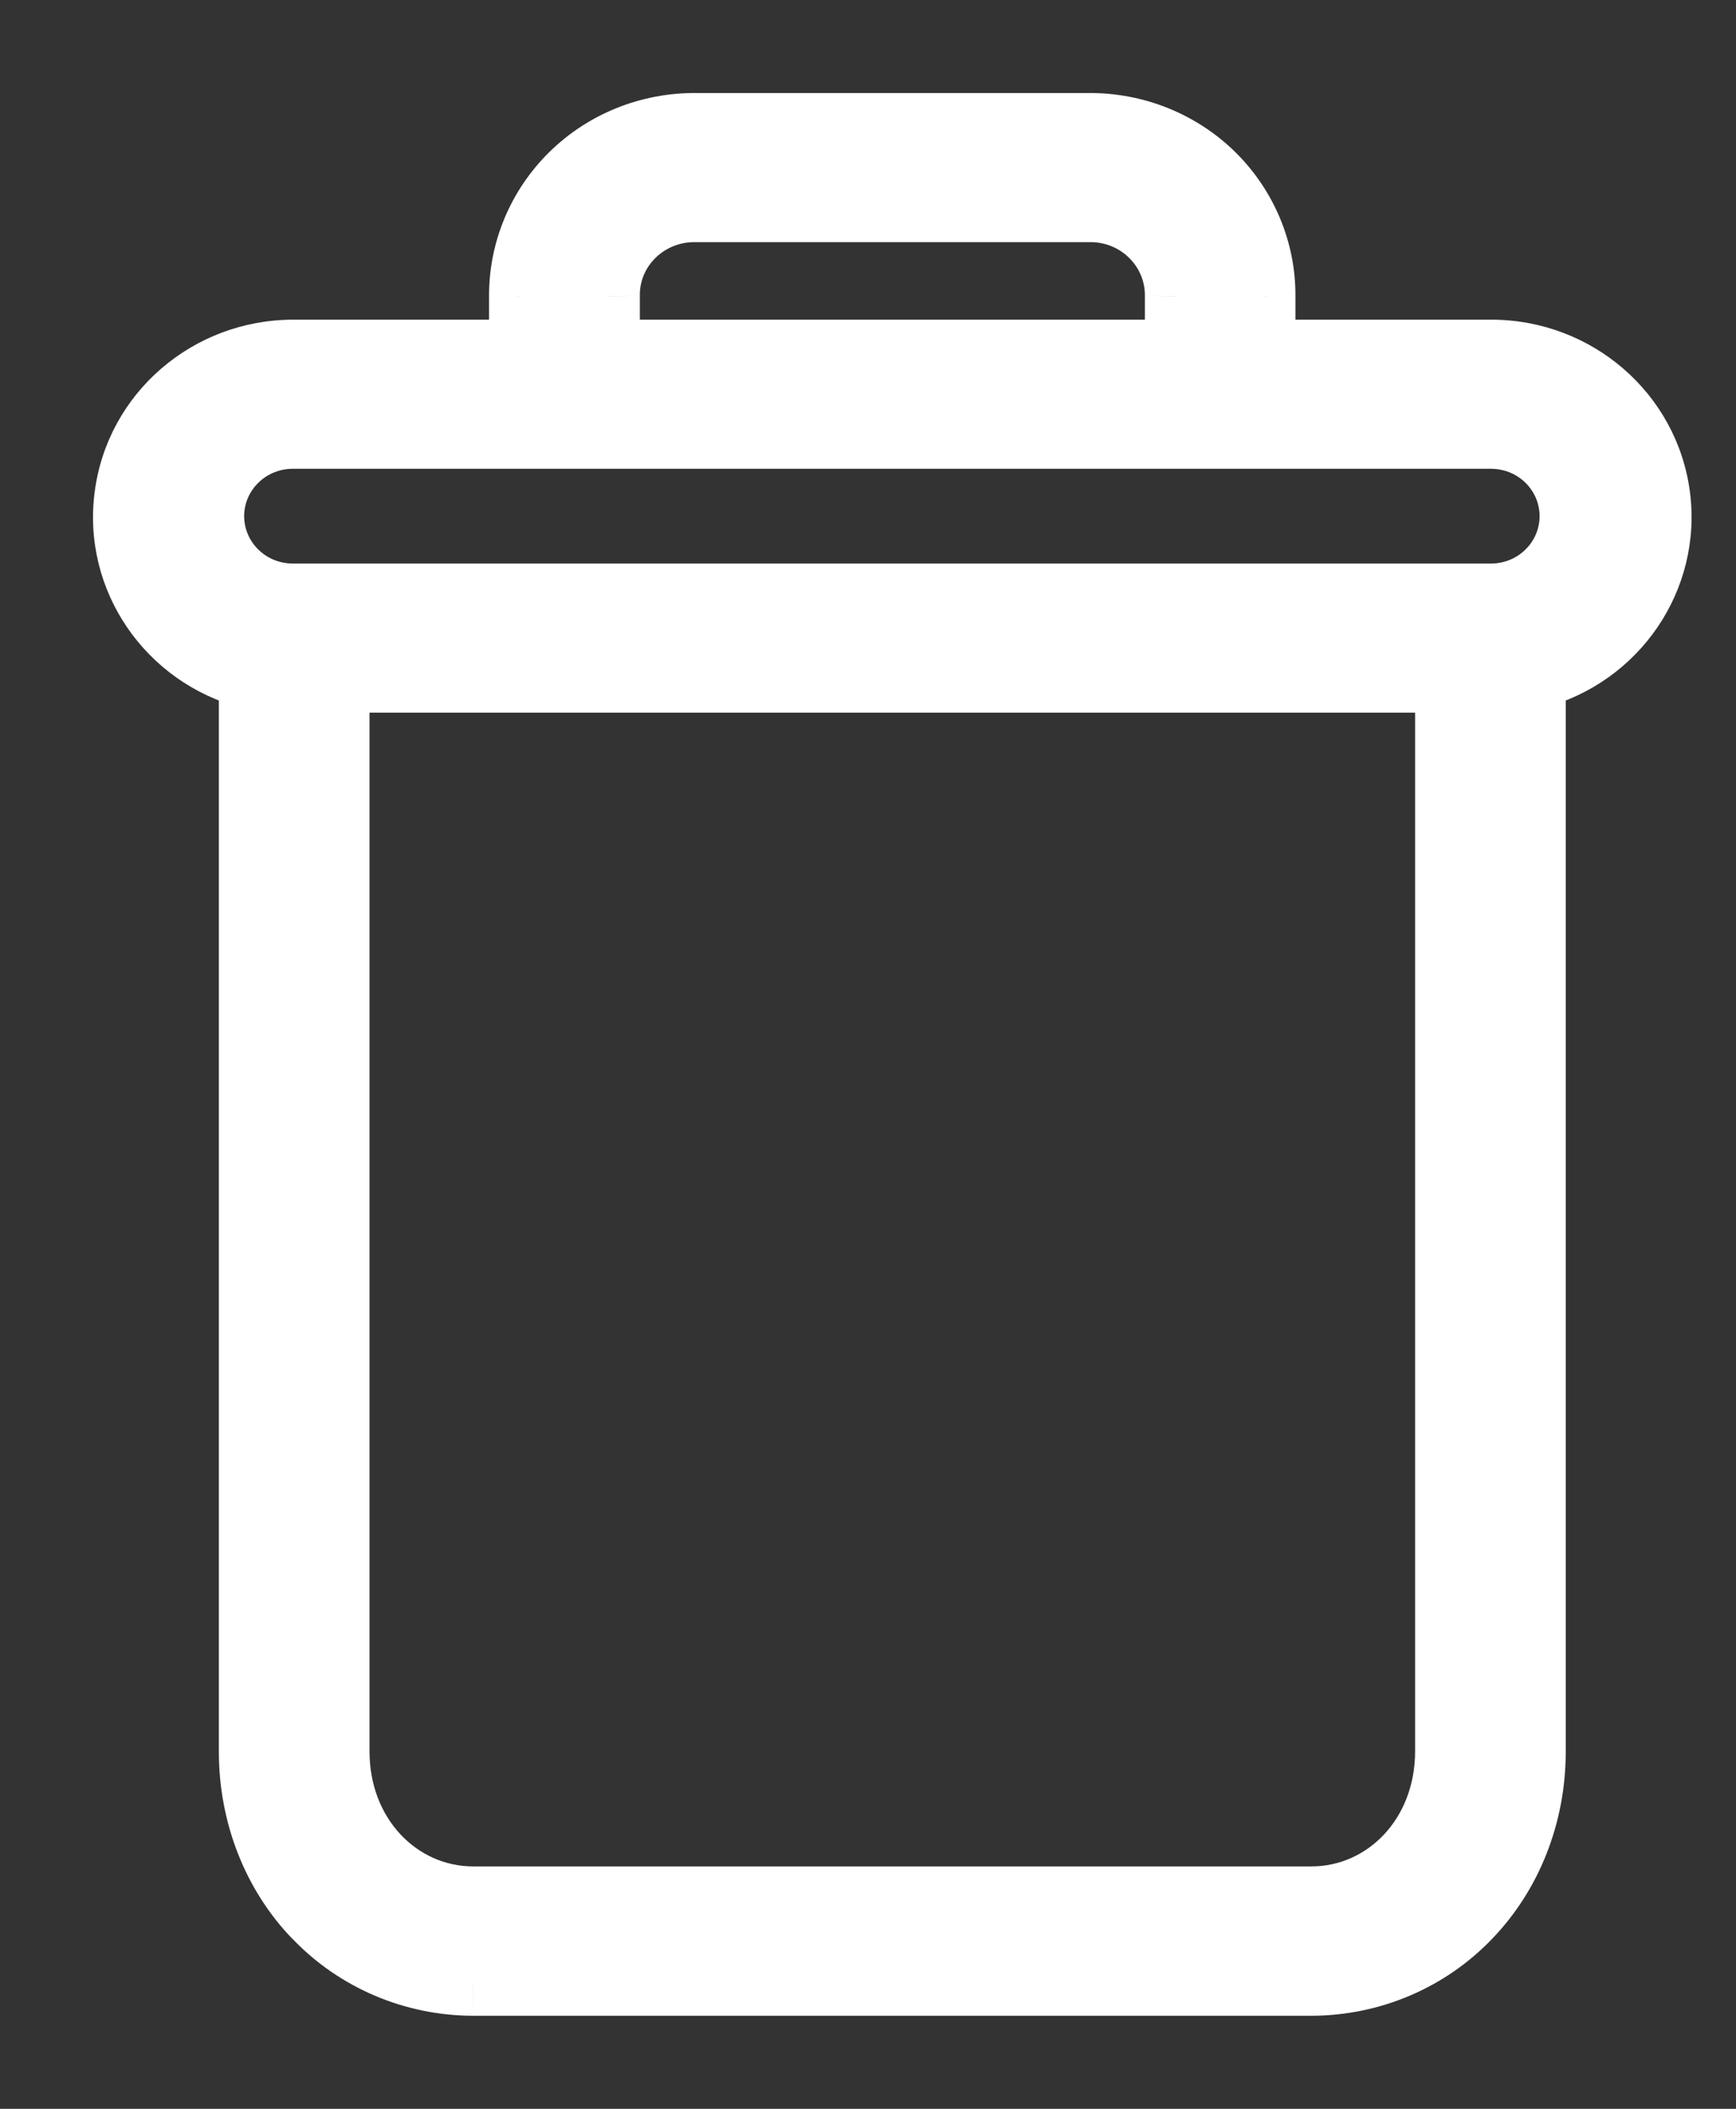 <svg width="14" height="17" viewBox="0 0 14 17" fill="none" xmlns="http://www.w3.org/2000/svg">
<rect x="0" y="0" width="14" height="17" fill="#333333" stroke="none"/>
<path fill-rule="evenodd" clip-rule="evenodd" d="M2.015 14.121V5.466C1.352 5.293 0.923 4.663 1.012 3.995C1.1 3.327 1.679 2.827 2.365 2.827H4.194V2.388C4.192 2.018 4.341 1.664 4.607 1.403C4.872 1.142 5.234 0.997 5.609 1H8.782C9.158 0.997 9.519 1.142 9.785 1.403C10.051 1.664 10.199 2.018 10.197 2.388V2.827H12.026C12.712 2.827 13.291 3.327 13.38 3.995C13.468 4.663 13.039 5.293 12.377 5.466V14.121C12.377 14.632 12.186 15.113 11.852 15.457C11.521 15.803 11.059 15.999 10.576 16H3.816C3.332 15.999 2.871 15.803 2.539 15.457C2.206 15.113 2.015 14.632 2.015 14.121ZM3.816 15.296H10.576C11.187 15.296 11.662 14.78 11.662 14.119V5.495H2.73V14.119C2.73 14.78 3.205 15.296 3.816 15.296ZM4.91 2.388C4.907 2.205 4.98 2.029 5.112 1.899C5.244 1.77 5.424 1.699 5.61 1.702H8.783C8.969 1.699 9.148 1.77 9.28 1.899C9.412 2.028 9.485 2.205 9.483 2.388V2.827H4.91V2.388ZM12.023 3.529H2.362C2.007 3.529 1.719 3.812 1.719 4.161C1.719 4.51 2.007 4.793 2.362 4.793H12.023C12.379 4.793 12.666 4.51 12.666 4.161C12.666 3.812 12.379 3.529 12.023 3.529Z" fill="white"/>
<path d="M2.015 5.466H2.265V5.272L2.078 5.224L2.015 5.466ZM1.012 3.995L0.764 3.962L0.764 3.962L1.012 3.995ZM2.365 2.827V2.577H2.365L2.365 2.827ZM4.194 2.827V3.077H4.444V2.827H4.194ZM4.194 2.388H4.444L4.444 2.386L4.194 2.388ZM4.607 1.403L4.432 1.224L4.432 1.224L4.607 1.403ZM5.609 1L5.607 1.25H5.609V1ZM8.782 1V1.25L8.784 1.25L8.782 1ZM9.785 1.403L9.96 1.224L9.96 1.224L9.785 1.403ZM10.197 2.388L9.947 2.386V2.388H10.197ZM10.197 2.827H9.947V3.077H10.197V2.827ZM12.026 2.827L12.026 2.577H12.026V2.827ZM13.38 3.995L13.628 3.962L13.628 3.962L13.38 3.995ZM12.377 5.466L12.313 5.224L12.127 5.272V5.466H12.377ZM11.852 15.457L11.673 15.284L11.672 15.284L11.852 15.457ZM10.576 16V16.25H10.576L10.576 16ZM3.816 16L3.815 16.25H3.816V16ZM2.539 15.457L2.719 15.284L2.719 15.284L2.539 15.457ZM11.662 5.495H11.912V5.245H11.662V5.495ZM2.73 5.495V5.245H2.48V5.495H2.73ZM5.112 1.899L5.287 2.078L5.287 2.078L5.112 1.899ZM4.91 2.388H5.16L5.16 2.384L4.91 2.388ZM5.61 1.702L5.606 1.952H5.61V1.702ZM8.783 1.702V1.953L8.787 1.952L8.783 1.702ZM9.28 1.899L9.105 2.078L9.105 2.078L9.28 1.899ZM9.483 2.388L9.233 2.384V2.388H9.483ZM9.483 2.827V3.077H9.733V2.827H9.483ZM4.91 2.827H4.66V3.077H4.91V2.827ZM1.765 5.466V14.121H2.265V5.466H1.765ZM0.764 3.962C0.658 4.759 1.17 5.504 1.952 5.708L2.078 5.224C1.535 5.082 1.188 4.568 1.259 4.028L0.764 3.962ZM2.365 2.577C1.557 2.577 0.869 3.166 0.764 3.962L1.259 4.028C1.331 3.487 1.802 3.077 2.365 3.077L2.365 2.577ZM4.194 2.577H2.365V3.077H4.194V2.577ZM3.944 2.388V2.827H4.444V2.388H3.944ZM4.432 1.224C4.118 1.532 3.942 1.951 3.944 2.389L4.444 2.386C4.443 2.085 4.564 1.795 4.782 1.581L4.432 1.224ZM5.611 0.75C5.17 0.747 4.745 0.917 4.432 1.224L4.782 1.581C5 1.367 5.297 1.248 5.607 1.25L5.611 0.75ZM8.782 0.75H5.609V1.25H8.782V0.75ZM9.96 1.224C9.646 0.917 9.221 0.747 8.78 0.75L8.784 1.25C9.094 1.248 9.391 1.367 9.61 1.581L9.96 1.224ZM10.447 2.389C10.45 1.951 10.273 1.532 9.96 1.224L9.61 1.581C9.828 1.795 9.949 2.085 9.947 2.386L10.447 2.389ZM10.447 2.827V2.388H9.947V2.827H10.447ZM12.026 2.577H10.197V3.077H12.026V2.577ZM13.628 3.962C13.522 3.166 12.834 2.577 12.026 2.577L12.026 3.077C12.59 3.077 13.06 3.487 13.132 4.028L13.628 3.962ZM12.44 5.708C13.221 5.504 13.733 4.759 13.628 3.962L13.132 4.028C13.204 4.568 12.857 5.082 12.313 5.224L12.44 5.708ZM12.627 14.121V5.466H12.127V14.121H12.627ZM12.032 15.631C12.413 15.237 12.627 14.694 12.627 14.121H12.127C12.127 14.571 11.959 14.988 11.673 15.284L12.032 15.631ZM10.576 16.25C11.127 16.249 11.654 16.026 12.033 15.63L11.672 15.284C11.388 15.58 10.991 15.749 10.575 15.75L10.576 16.25ZM3.816 16.25H10.576V15.75H3.816V16.25ZM2.359 15.63C2.738 16.026 3.265 16.249 3.815 16.25L3.816 15.75C3.4 15.749 3.003 15.58 2.719 15.284L2.359 15.63ZM1.765 14.121C1.765 14.694 1.978 15.237 2.359 15.631L2.719 15.284C2.433 14.988 2.265 14.571 2.265 14.121H1.765ZM10.576 15.046H3.816V15.546H10.576V15.046ZM11.412 14.119C11.412 14.661 11.03 15.046 10.576 15.046V15.546C11.344 15.546 11.912 14.899 11.912 14.119H11.412ZM11.412 5.495V14.119H11.912V5.495H11.412ZM2.73 5.745H11.662V5.245H2.73V5.745ZM2.98 14.119V5.495H2.48V14.119H2.98ZM3.816 15.046C3.362 15.046 2.98 14.661 2.98 14.119H2.48C2.48 14.899 3.048 15.546 3.816 15.546V15.046ZM4.938 1.721C4.757 1.897 4.656 2.139 4.66 2.391L5.16 2.384C5.158 2.27 5.203 2.16 5.287 2.078L4.938 1.721ZM5.614 1.453C5.362 1.448 5.118 1.544 4.937 1.721L5.287 2.078C5.371 1.996 5.486 1.95 5.606 1.952L5.614 1.453ZM8.783 1.452H5.61V1.952H8.783V1.452ZM9.455 1.721C9.275 1.544 9.031 1.448 8.778 1.453L8.787 1.952C8.907 1.95 9.022 1.996 9.105 2.078L9.455 1.721ZM9.733 2.391C9.736 2.139 9.635 1.897 9.455 1.721L9.105 2.078C9.189 2.16 9.234 2.27 9.233 2.384L9.733 2.391ZM9.733 2.827V2.388H9.233V2.827H9.733ZM4.91 3.077H9.483V2.577H4.91V3.077ZM4.66 2.388V2.827H5.16V2.388H4.66ZM2.362 3.779H12.023V3.279H2.362V3.779ZM1.969 4.161C1.969 3.954 2.141 3.779 2.362 3.779V3.279C1.873 3.279 1.469 3.67 1.469 4.161H1.969ZM2.362 4.543C2.141 4.543 1.969 4.368 1.969 4.161H1.469C1.469 4.652 1.873 5.043 2.362 5.043V4.543ZM12.023 4.543H2.362V5.043H12.023V4.543ZM12.416 4.161C12.416 4.368 12.245 4.543 12.023 4.543V5.043C12.513 5.043 12.916 4.652 12.916 4.161H12.416ZM12.023 3.779C12.245 3.779 12.416 3.954 12.416 4.161H12.916C12.916 3.67 12.513 3.279 12.023 3.279V3.779Z" fill="white"/>
</svg>
